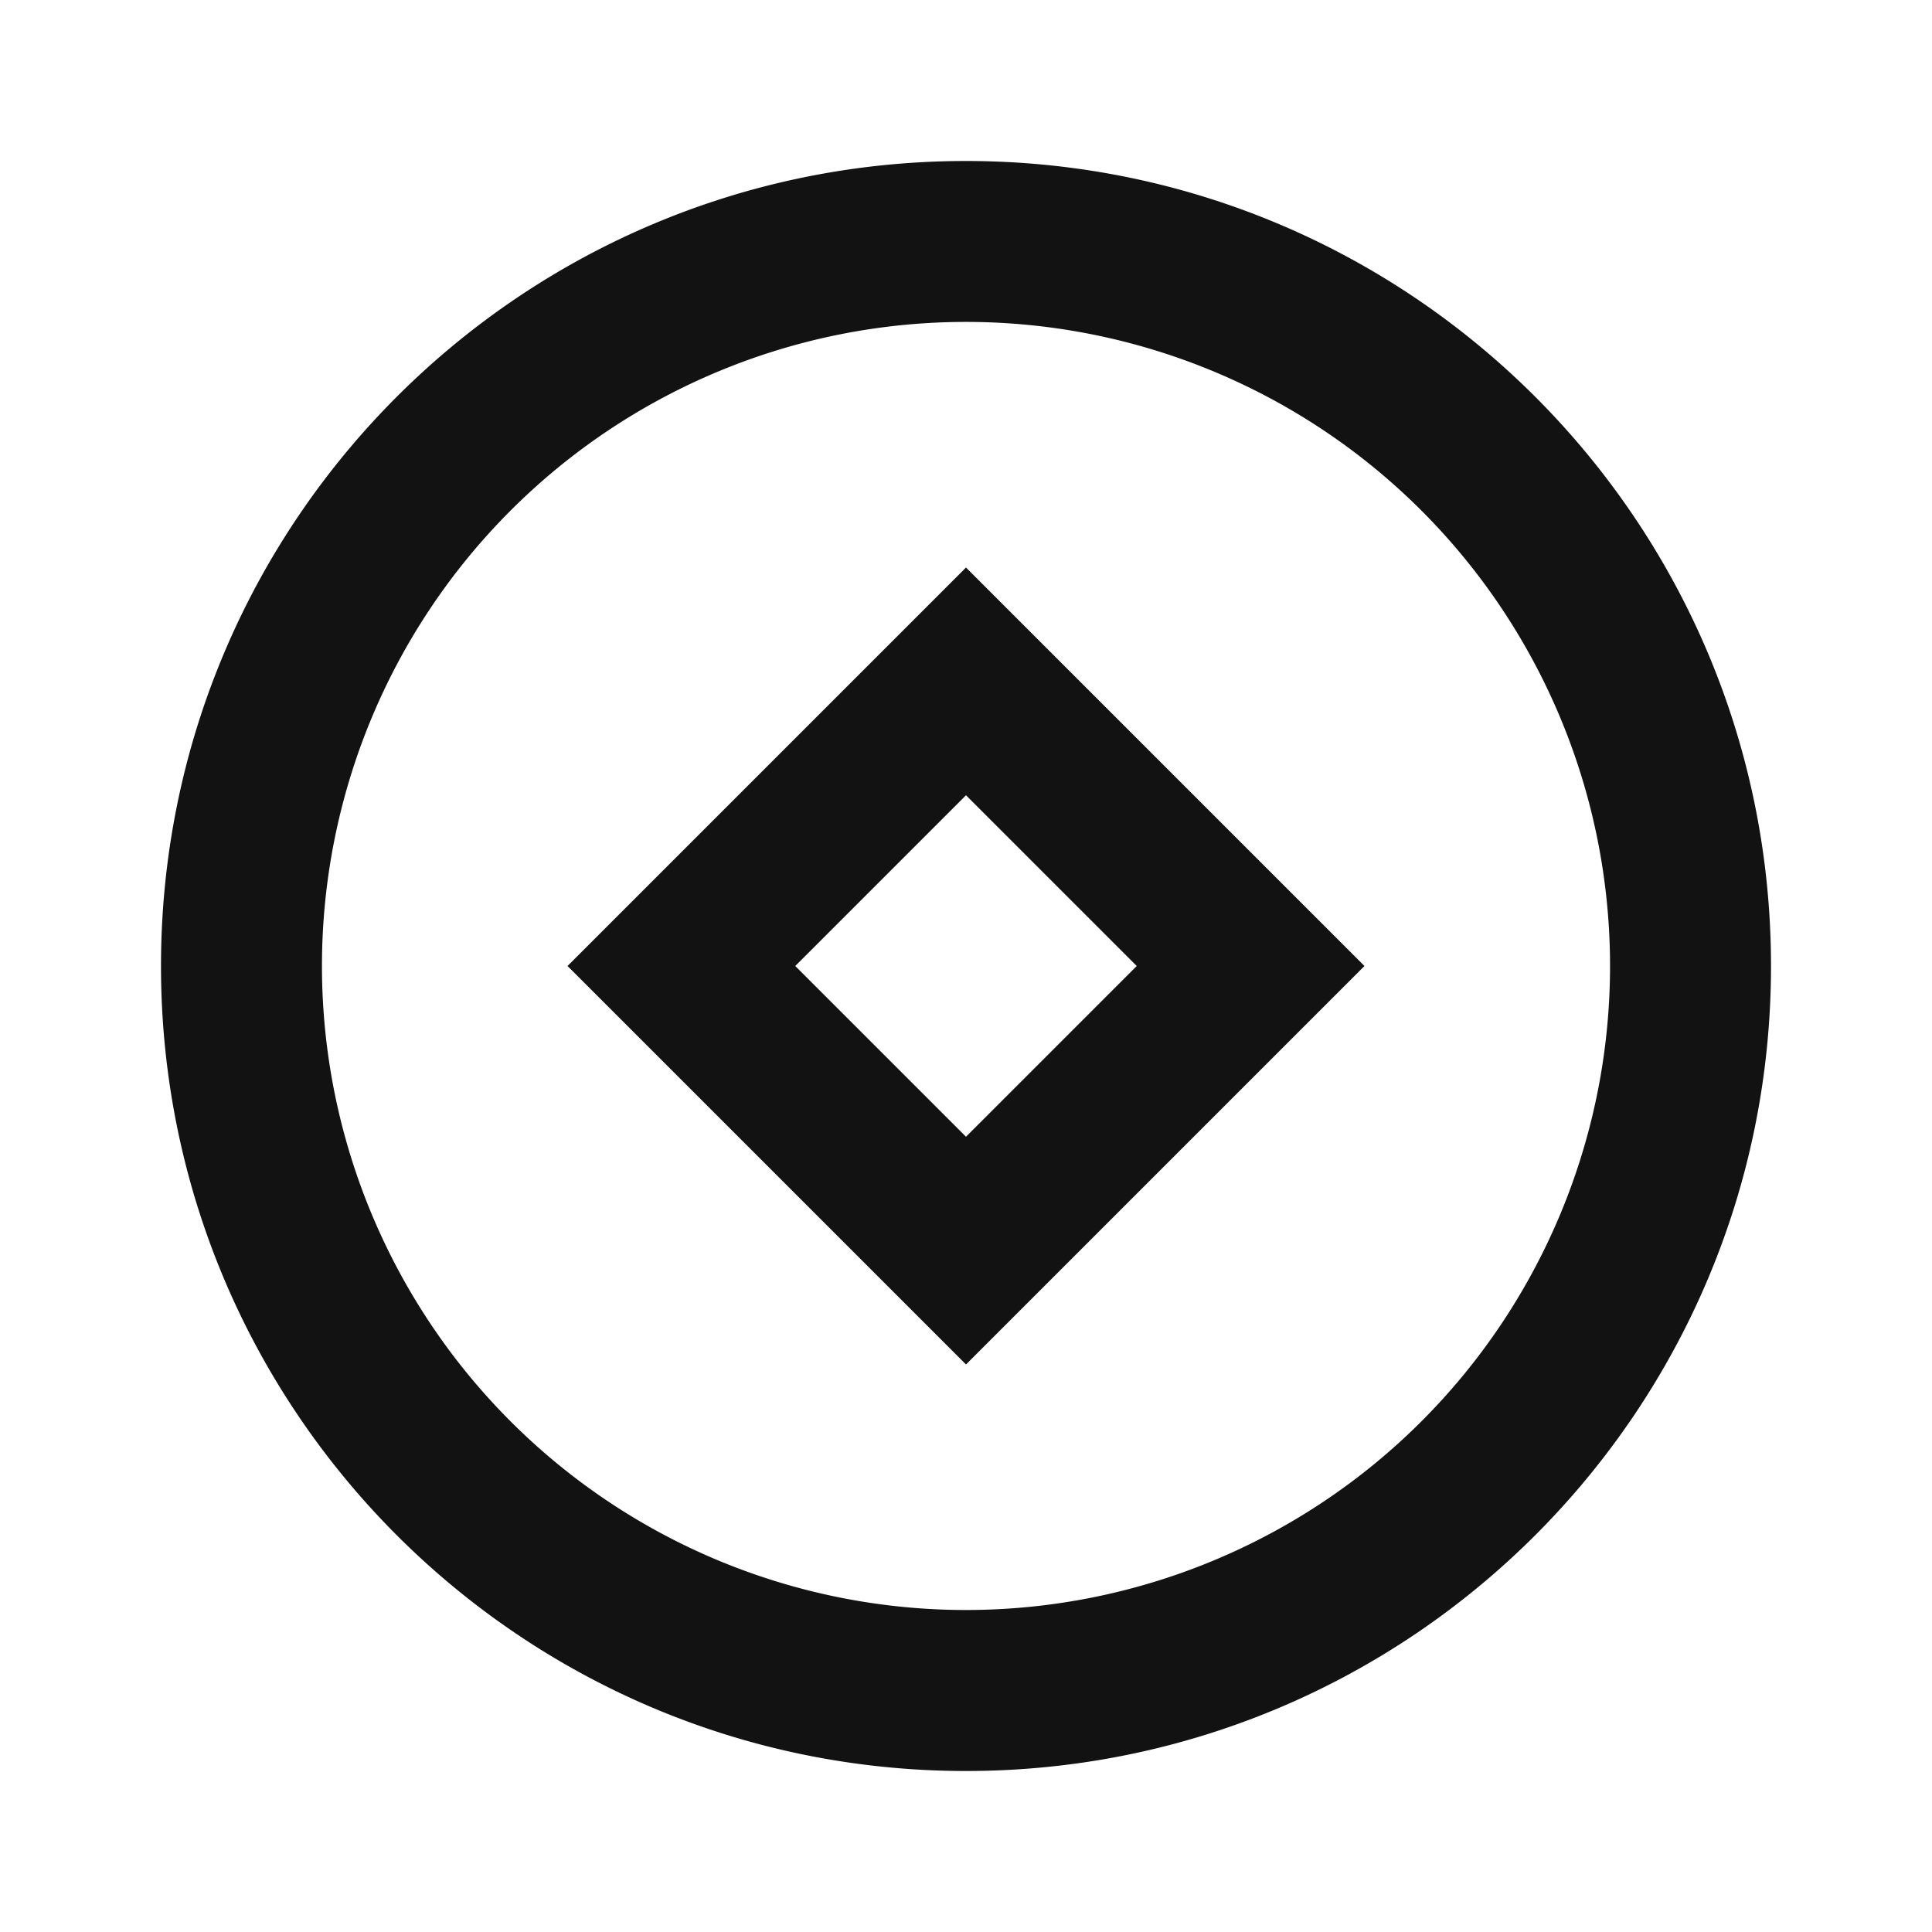 <svg width="24" height="24" fill="none" xmlns="http://www.w3.org/2000/svg"><g clip-path="url(#a)"><path d="M12 22C6.477 22 2 17.523 2 12S6.477 2 12 2s10 4.477 10 10-4.477 10-10 10Zm0-2a8 8 0 1 0 0-16.001A8 8 0 0 0 12 20Zm0-12.95L16.95 12 12 16.95 7.05 12 12 7.05Zm0 2.829L9.879 12 12 14.121 14.121 12 12 9.879Z" fill="#121212"/></g><defs><clipPath id="a"><path fill="#fff" d="M0 0h24v24H0z"/></clipPath></defs></svg>